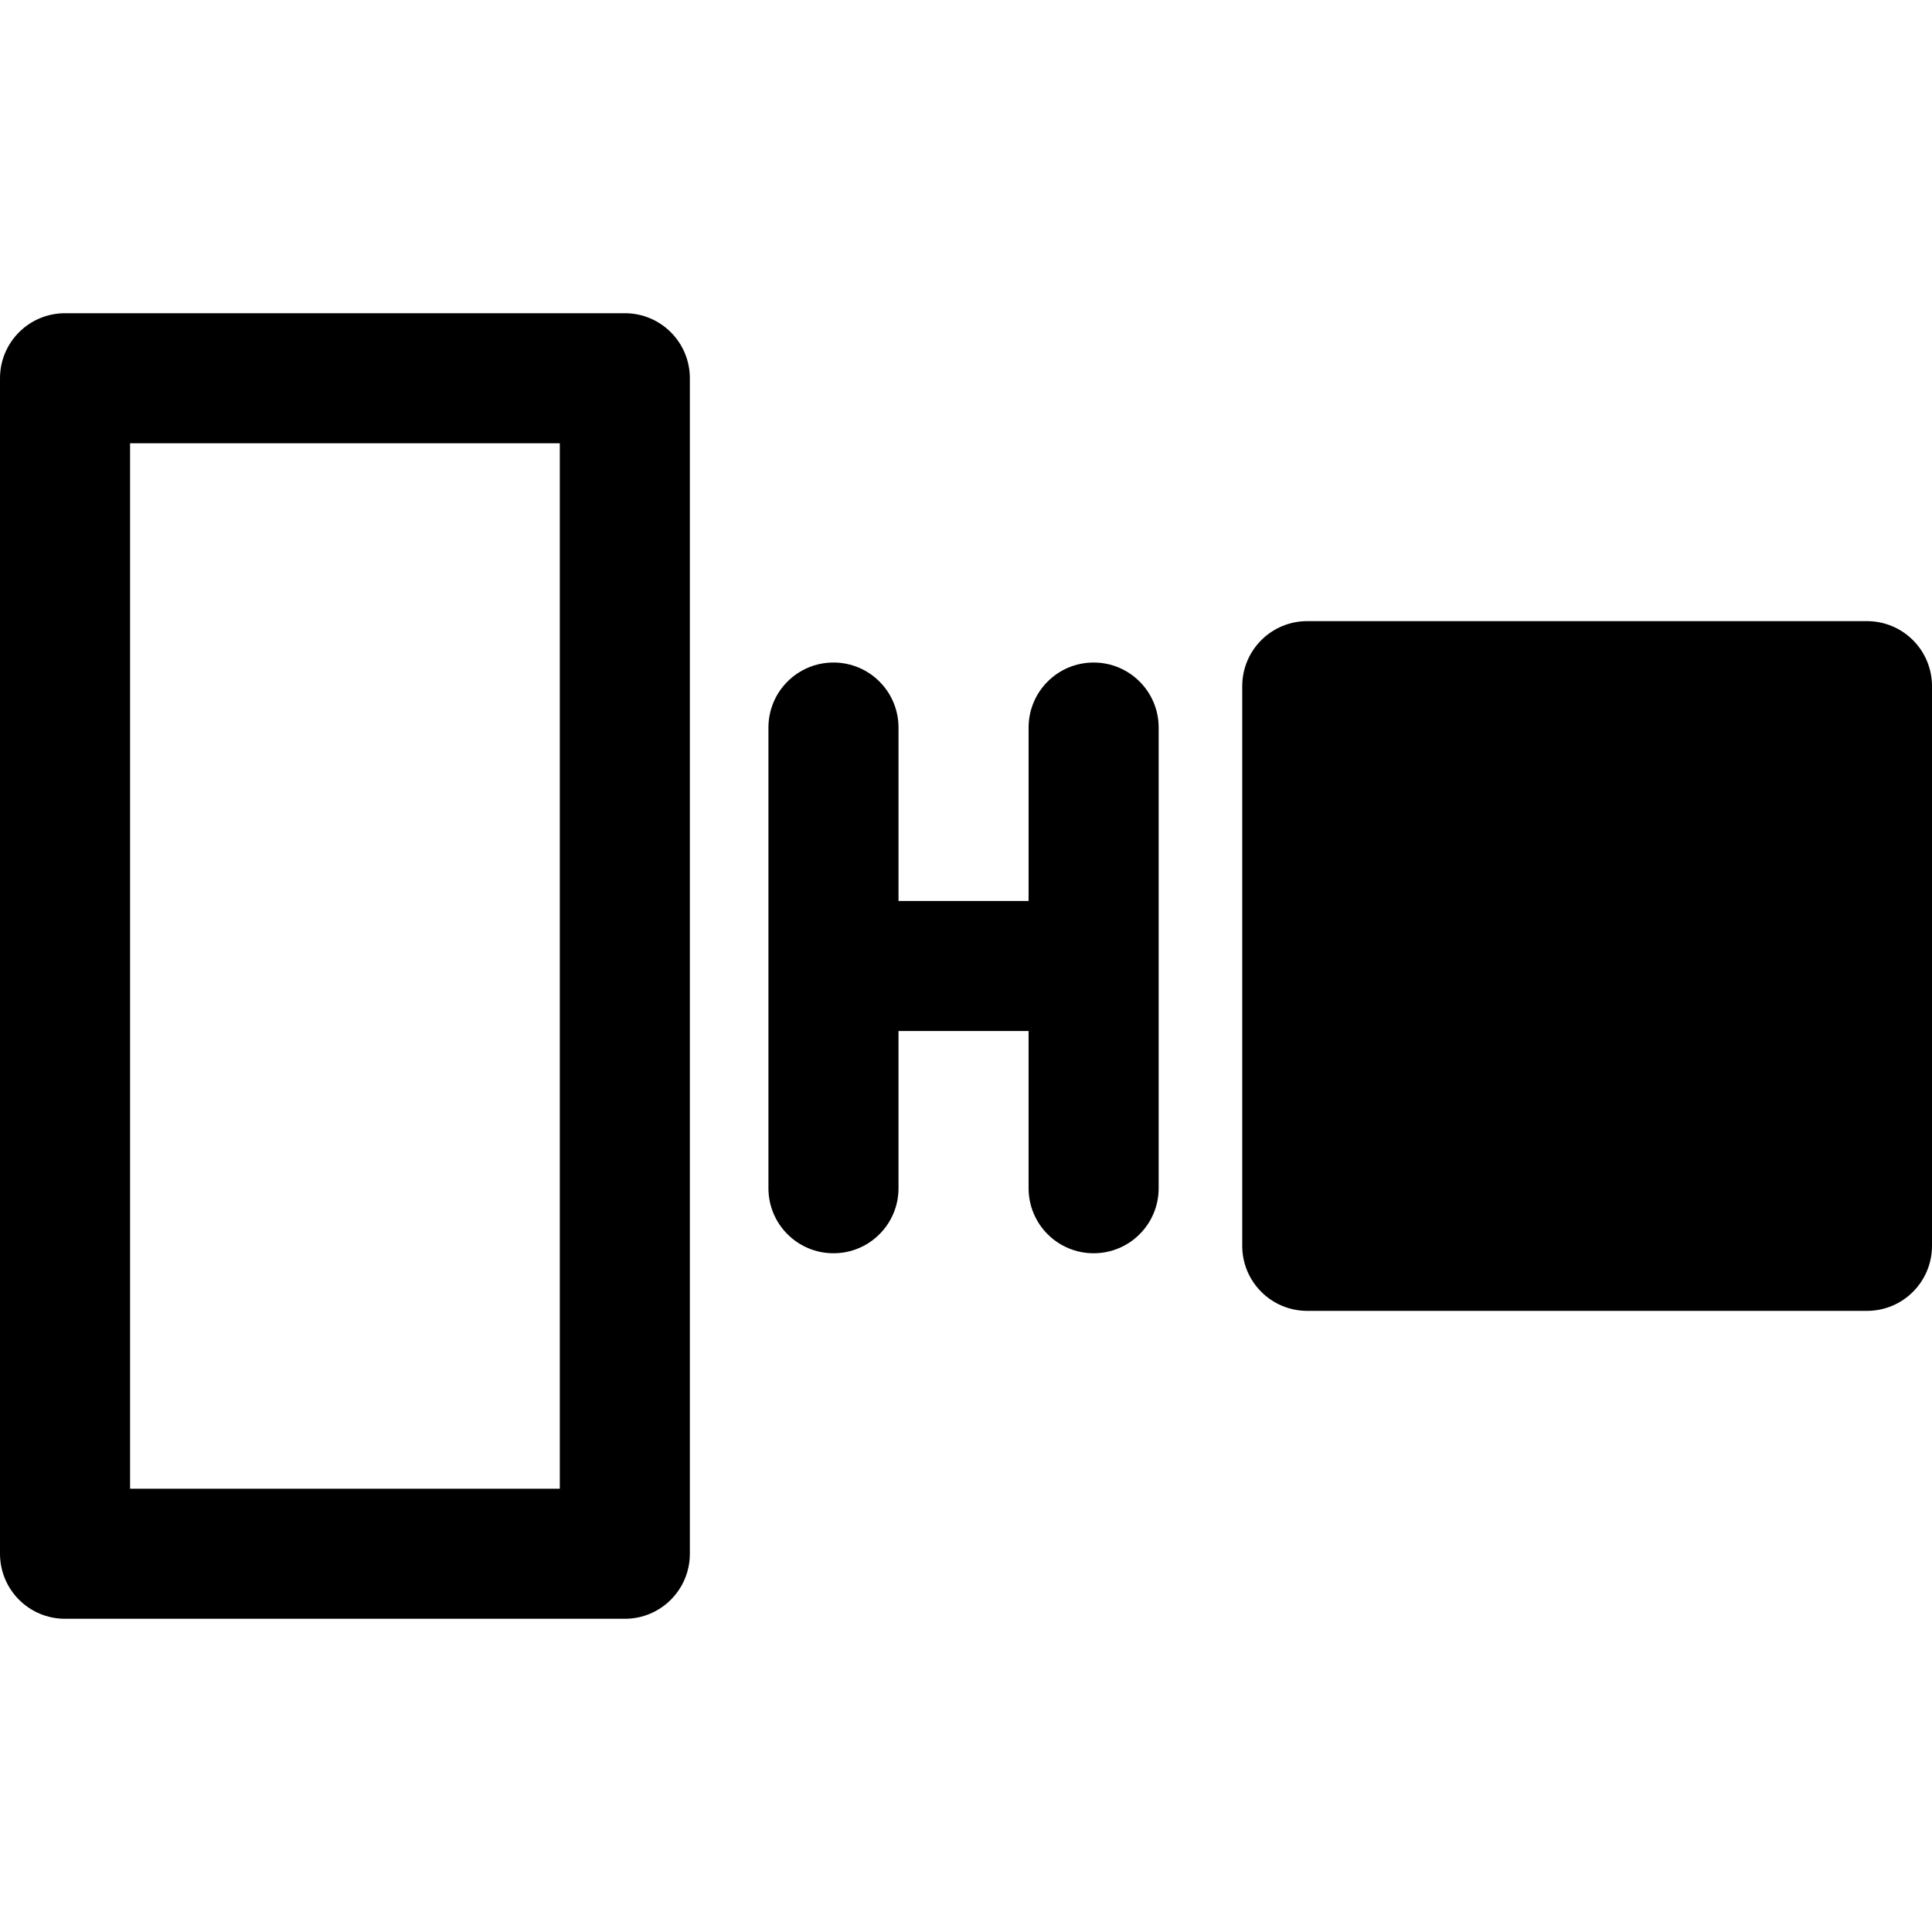 <?xml version="1.0" encoding="iso-8859-1"?>
<!-- Generator: Adobe Illustrator 18.0.0, SVG Export Plug-In . SVG Version: 6.00 Build 0)  -->
<!DOCTYPE svg PUBLIC "-//W3C//DTD SVG 1.1//EN" "http://www.w3.org/Graphics/SVG/1.1/DTD/svg11.dtd">
<svg version="1.1" id="Capa_1" xmlns="http://www.w3.org/2000/svg" xmlns:xlink="http://www.w3.org/1999/xlink" x="0px" y="0px"
	 viewBox="0 0 484.781 484.781" style="enable-background:new 0 0 484.781 484.781;" xml:space="preserve">
<g>
	<path d="M468.462,155.855H328.024c-9.02,0-16.32,7.299-16.32,16.318v140.435c0,9.021,7.301,16.319,16.32,16.319h140.438
		c9.018,0,16.319-7.299,16.319-16.319V172.173C484.781,163.153,477.479,155.855,468.462,155.855z"/>
	<path d="M156.784,78.593H16.317C7.297,78.593,0,85.892,0,94.913v294.958c0,9.018,7.297,16.317,16.317,16.317h140.467
		c9.021,0,16.316-7.299,16.316-16.317V94.913C173.101,85.892,165.806,78.593,156.784,78.593z M140.464,373.55H32.638V111.23h107.826
		V373.55z"/>
	<path d="M274.416,166.243c-9.022,0-16.319,7.3-16.319,16.322v43.507h-32.642v-43.507c0-9.023-7.298-16.322-16.319-16.322
		c-9.018,0-16.32,7.3-16.32,16.322v115.589c0,9.018,7.303,16.317,16.32,16.317c9.021,0,16.319-7.299,16.319-16.317V258.71h32.642
		v39.444c0,9.018,7.297,16.317,16.319,16.317c9.017,0,16.317-7.299,16.317-16.317V182.565
		C290.733,173.543,283.433,166.243,274.416,166.243z"/>
</g>
<g>
</g>
<g>
</g>
<g>
</g>
<g>
</g>
<g>
</g>
<g>
</g>
<g>
</g>
<g>
</g>
<g>
</g>
<g>
</g>
<g>
</g>
<g>
</g>
<g>
</g>
<g>
</g>
<g>
</g>
</svg>
